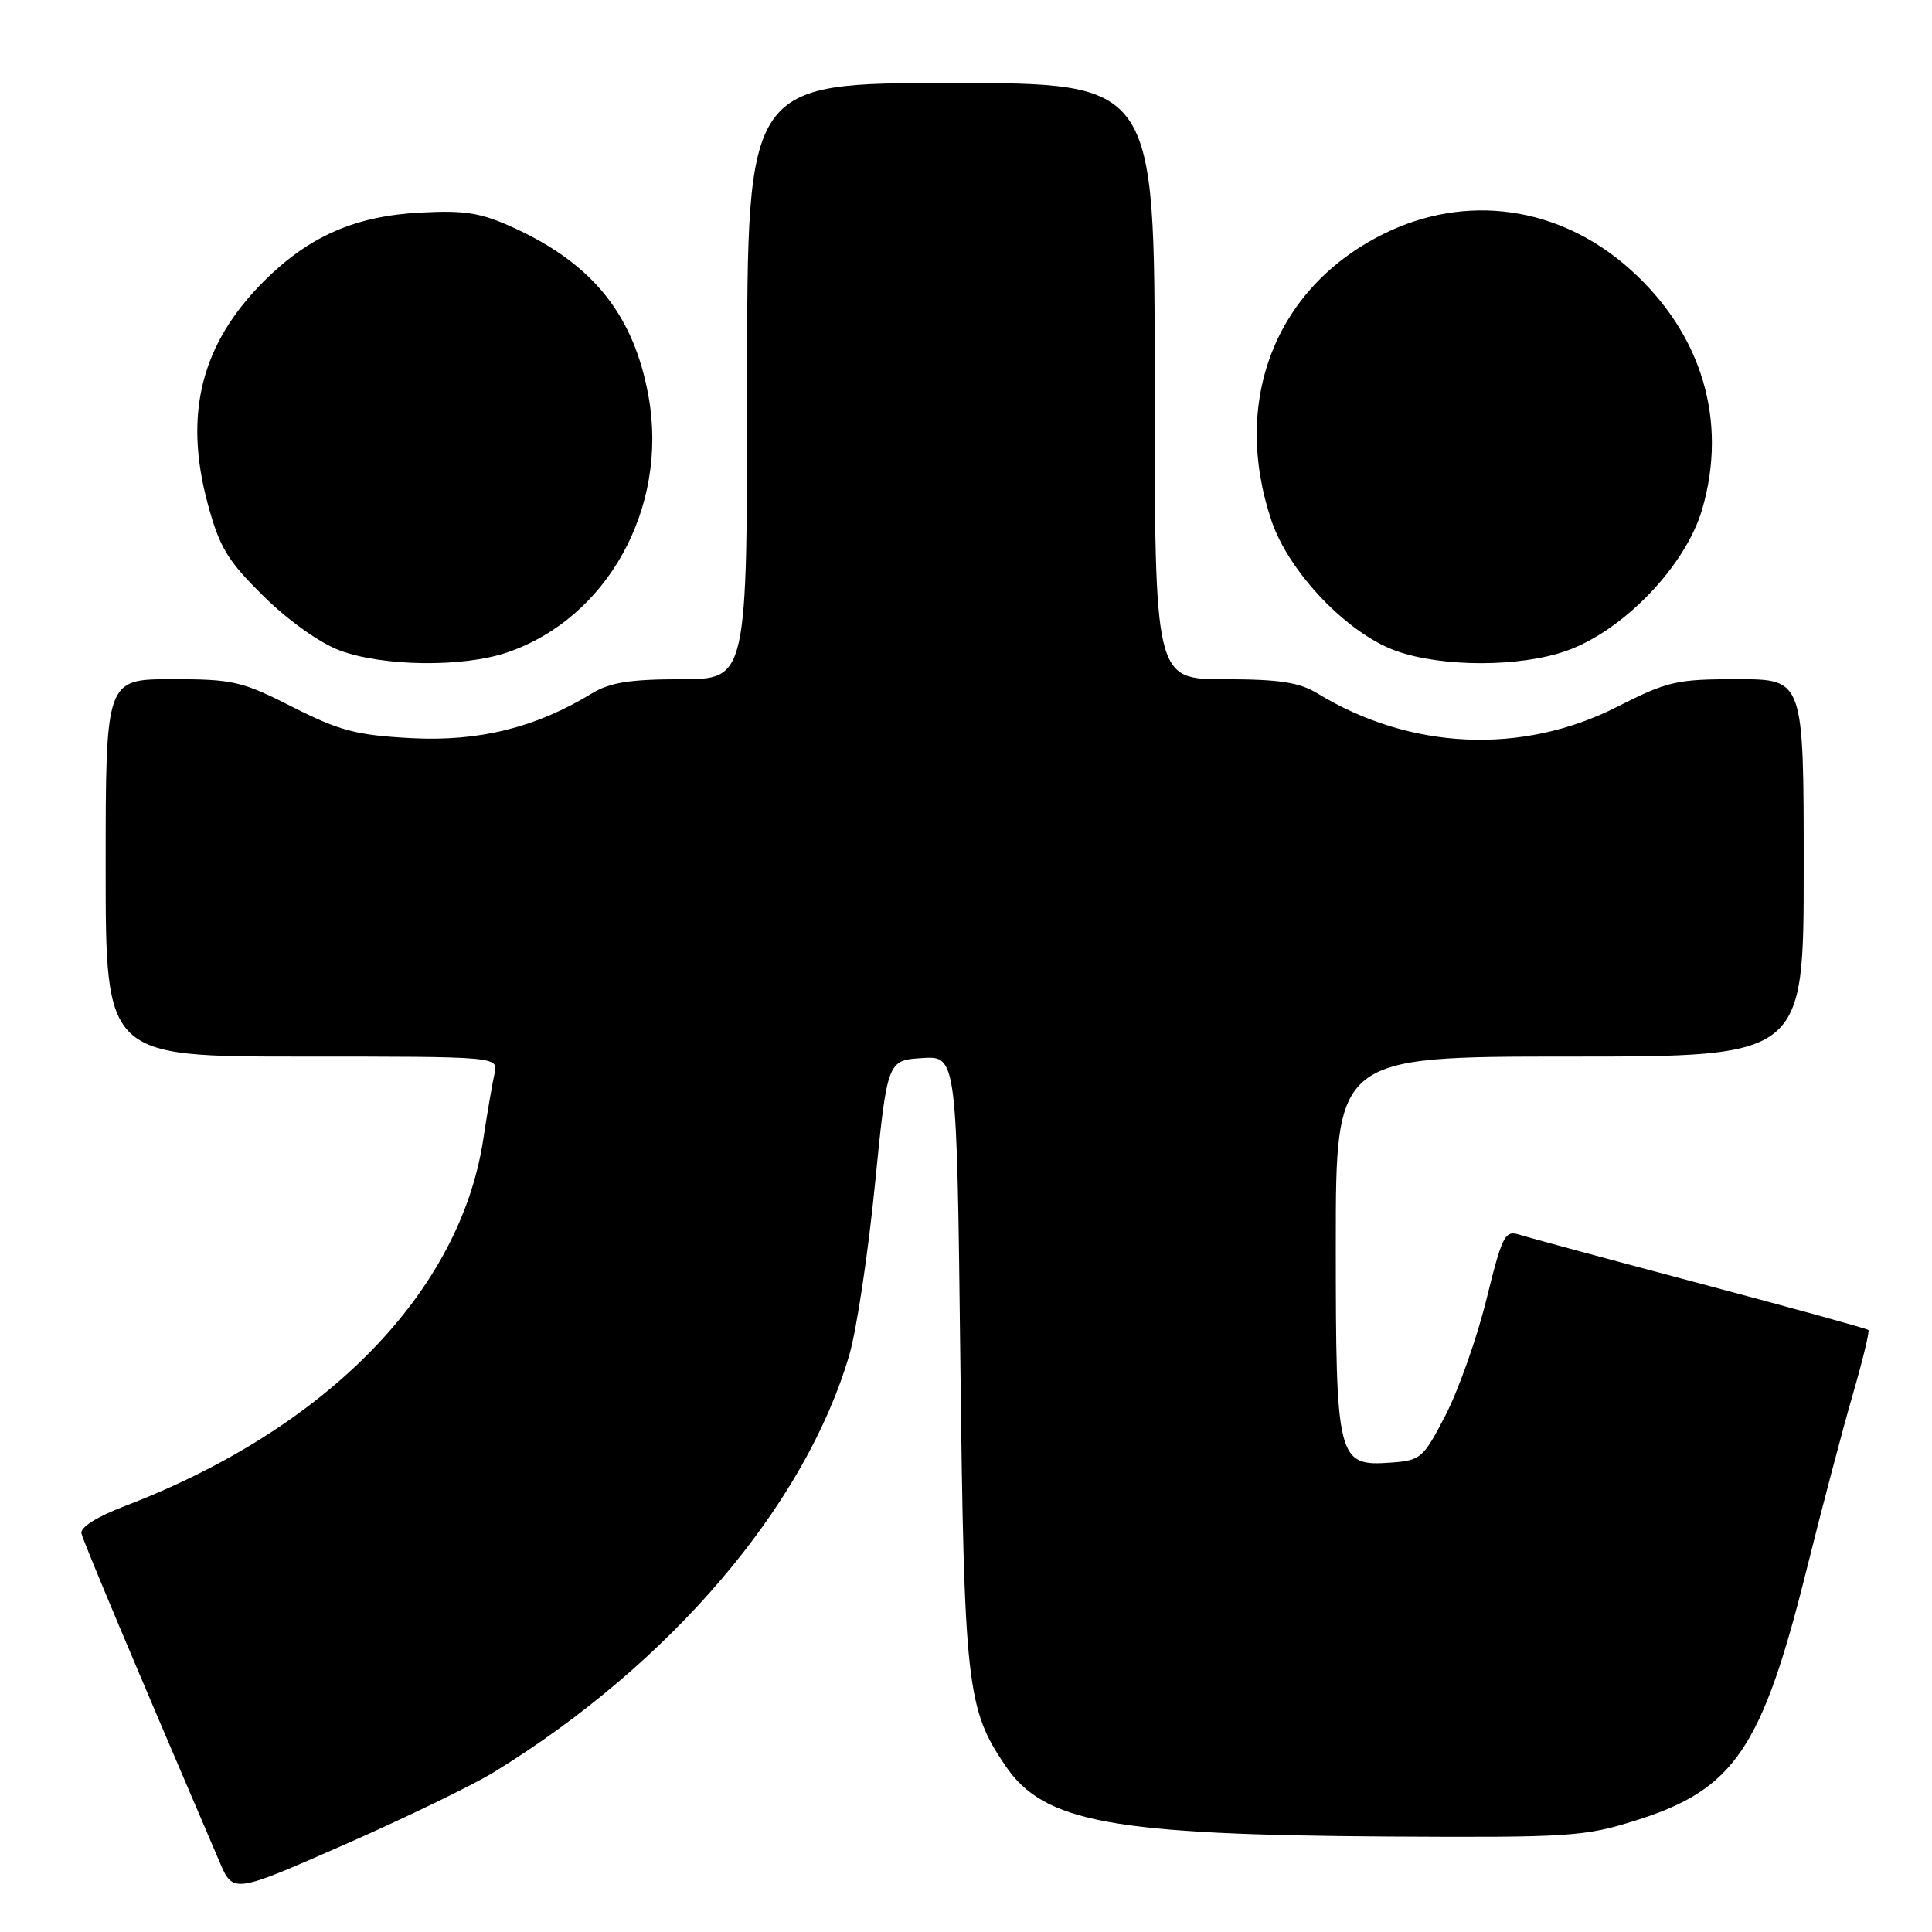 <?xml version="1.0" encoding="UTF-8" standalone="no"?>
<!DOCTYPE svg PUBLIC "-//W3C//DTD SVG 1.1//EN" "http://www.w3.org/Graphics/SVG/1.1/DTD/svg11.dtd" >
<svg xmlns="http://www.w3.org/2000/svg" xmlns:xlink="http://www.w3.org/1999/xlink" version="1.1" viewBox="0 0 256 256">
 <g >
 <path fill="currentColor"
d=" M 65.43 234.83 C 88.87 220.44 106.74 199.44 112.56 179.46 C 113.51 176.18 115.03 166.07 115.93 157.00 C 117.57 140.50 117.57 140.50 122.17 140.20 C 126.78 139.90 126.78 139.90 127.25 180.20 C 127.75 223.42 128.09 226.42 133.24 234.00 C 138.32 241.48 147.27 243.12 184.00 243.35 C 207.99 243.49 209.93 243.36 216.75 241.22 C 229.81 237.12 233.48 231.72 239.43 207.80 C 241.44 199.72 244.17 189.38 245.49 184.83 C 246.81 180.28 247.75 176.41 247.57 176.23 C 247.39 176.05 237.38 173.29 225.33 170.09 C 213.28 166.89 202.48 163.97 201.33 163.60 C 199.41 162.99 199.05 163.69 196.95 172.22 C 195.69 177.32 193.26 184.19 191.55 187.50 C 188.59 193.23 188.27 193.51 184.32 193.80 C 177.20 194.32 177.00 193.53 177.00 164.78 C 177.00 140.00 177.00 140.00 208.00 140.00 C 239.00 140.00 239.00 140.00 239.00 115.00 C 239.00 90.00 239.00 90.00 230.25 90.00 C 222.14 89.99 220.96 90.26 214.23 93.68 C 201.66 100.05 186.87 99.38 174.59 91.89 C 172.15 90.41 169.55 90.01 162.25 90.00 C 153.00 90.00 153.00 90.00 153.00 50.50 C 153.00 11.00 153.00 11.00 126.00 11.00 C 99.00 11.00 99.00 11.00 99.00 50.50 C 99.00 90.00 99.00 90.00 90.25 90.00 C 83.44 90.01 80.81 90.43 78.41 91.89 C 71.01 96.41 63.47 98.28 54.54 97.81 C 47.22 97.42 45.03 96.85 38.77 93.68 C 32.04 90.26 30.86 89.99 22.75 90.00 C 14.00 90.00 14.00 90.00 14.00 115.00 C 14.00 140.00 14.00 140.00 40.02 140.00 C 66.04 140.00 66.04 140.00 65.53 142.25 C 65.25 143.49 64.57 147.42 64.03 151.00 C 60.93 171.27 43.22 189.36 16.51 199.57 C 12.85 200.97 10.61 202.38 10.79 203.18 C 11.03 204.26 17.86 220.51 29.09 246.70 C 30.89 250.91 30.89 250.91 45.63 244.43 C 53.74 240.86 62.65 236.54 65.43 234.83 Z  M 67.21 86.45 C 80.48 81.92 88.57 67.29 85.94 52.56 C 84.02 41.82 78.62 35.03 68.18 30.23 C 63.73 28.19 61.69 27.85 55.68 28.17 C 47.06 28.62 40.92 31.32 34.97 37.26 C 26.65 45.58 24.31 54.86 27.53 66.77 C 29.09 72.54 30.14 74.28 34.93 79.00 C 38.20 82.23 42.36 85.19 45.00 86.18 C 50.75 88.32 61.34 88.45 67.21 86.45 Z  M 207.50 86.26 C 215.08 83.61 223.37 74.98 225.55 67.47 C 228.96 55.75 225.51 44.24 216.05 35.73 C 206.67 27.30 194.26 25.53 183.22 31.05 C 168.97 38.17 163.15 53.14 168.47 68.97 C 170.78 75.85 178.57 83.98 185.03 86.26 C 191.12 88.42 201.35 88.41 207.50 86.26 Z "/>
</g>
</svg>
